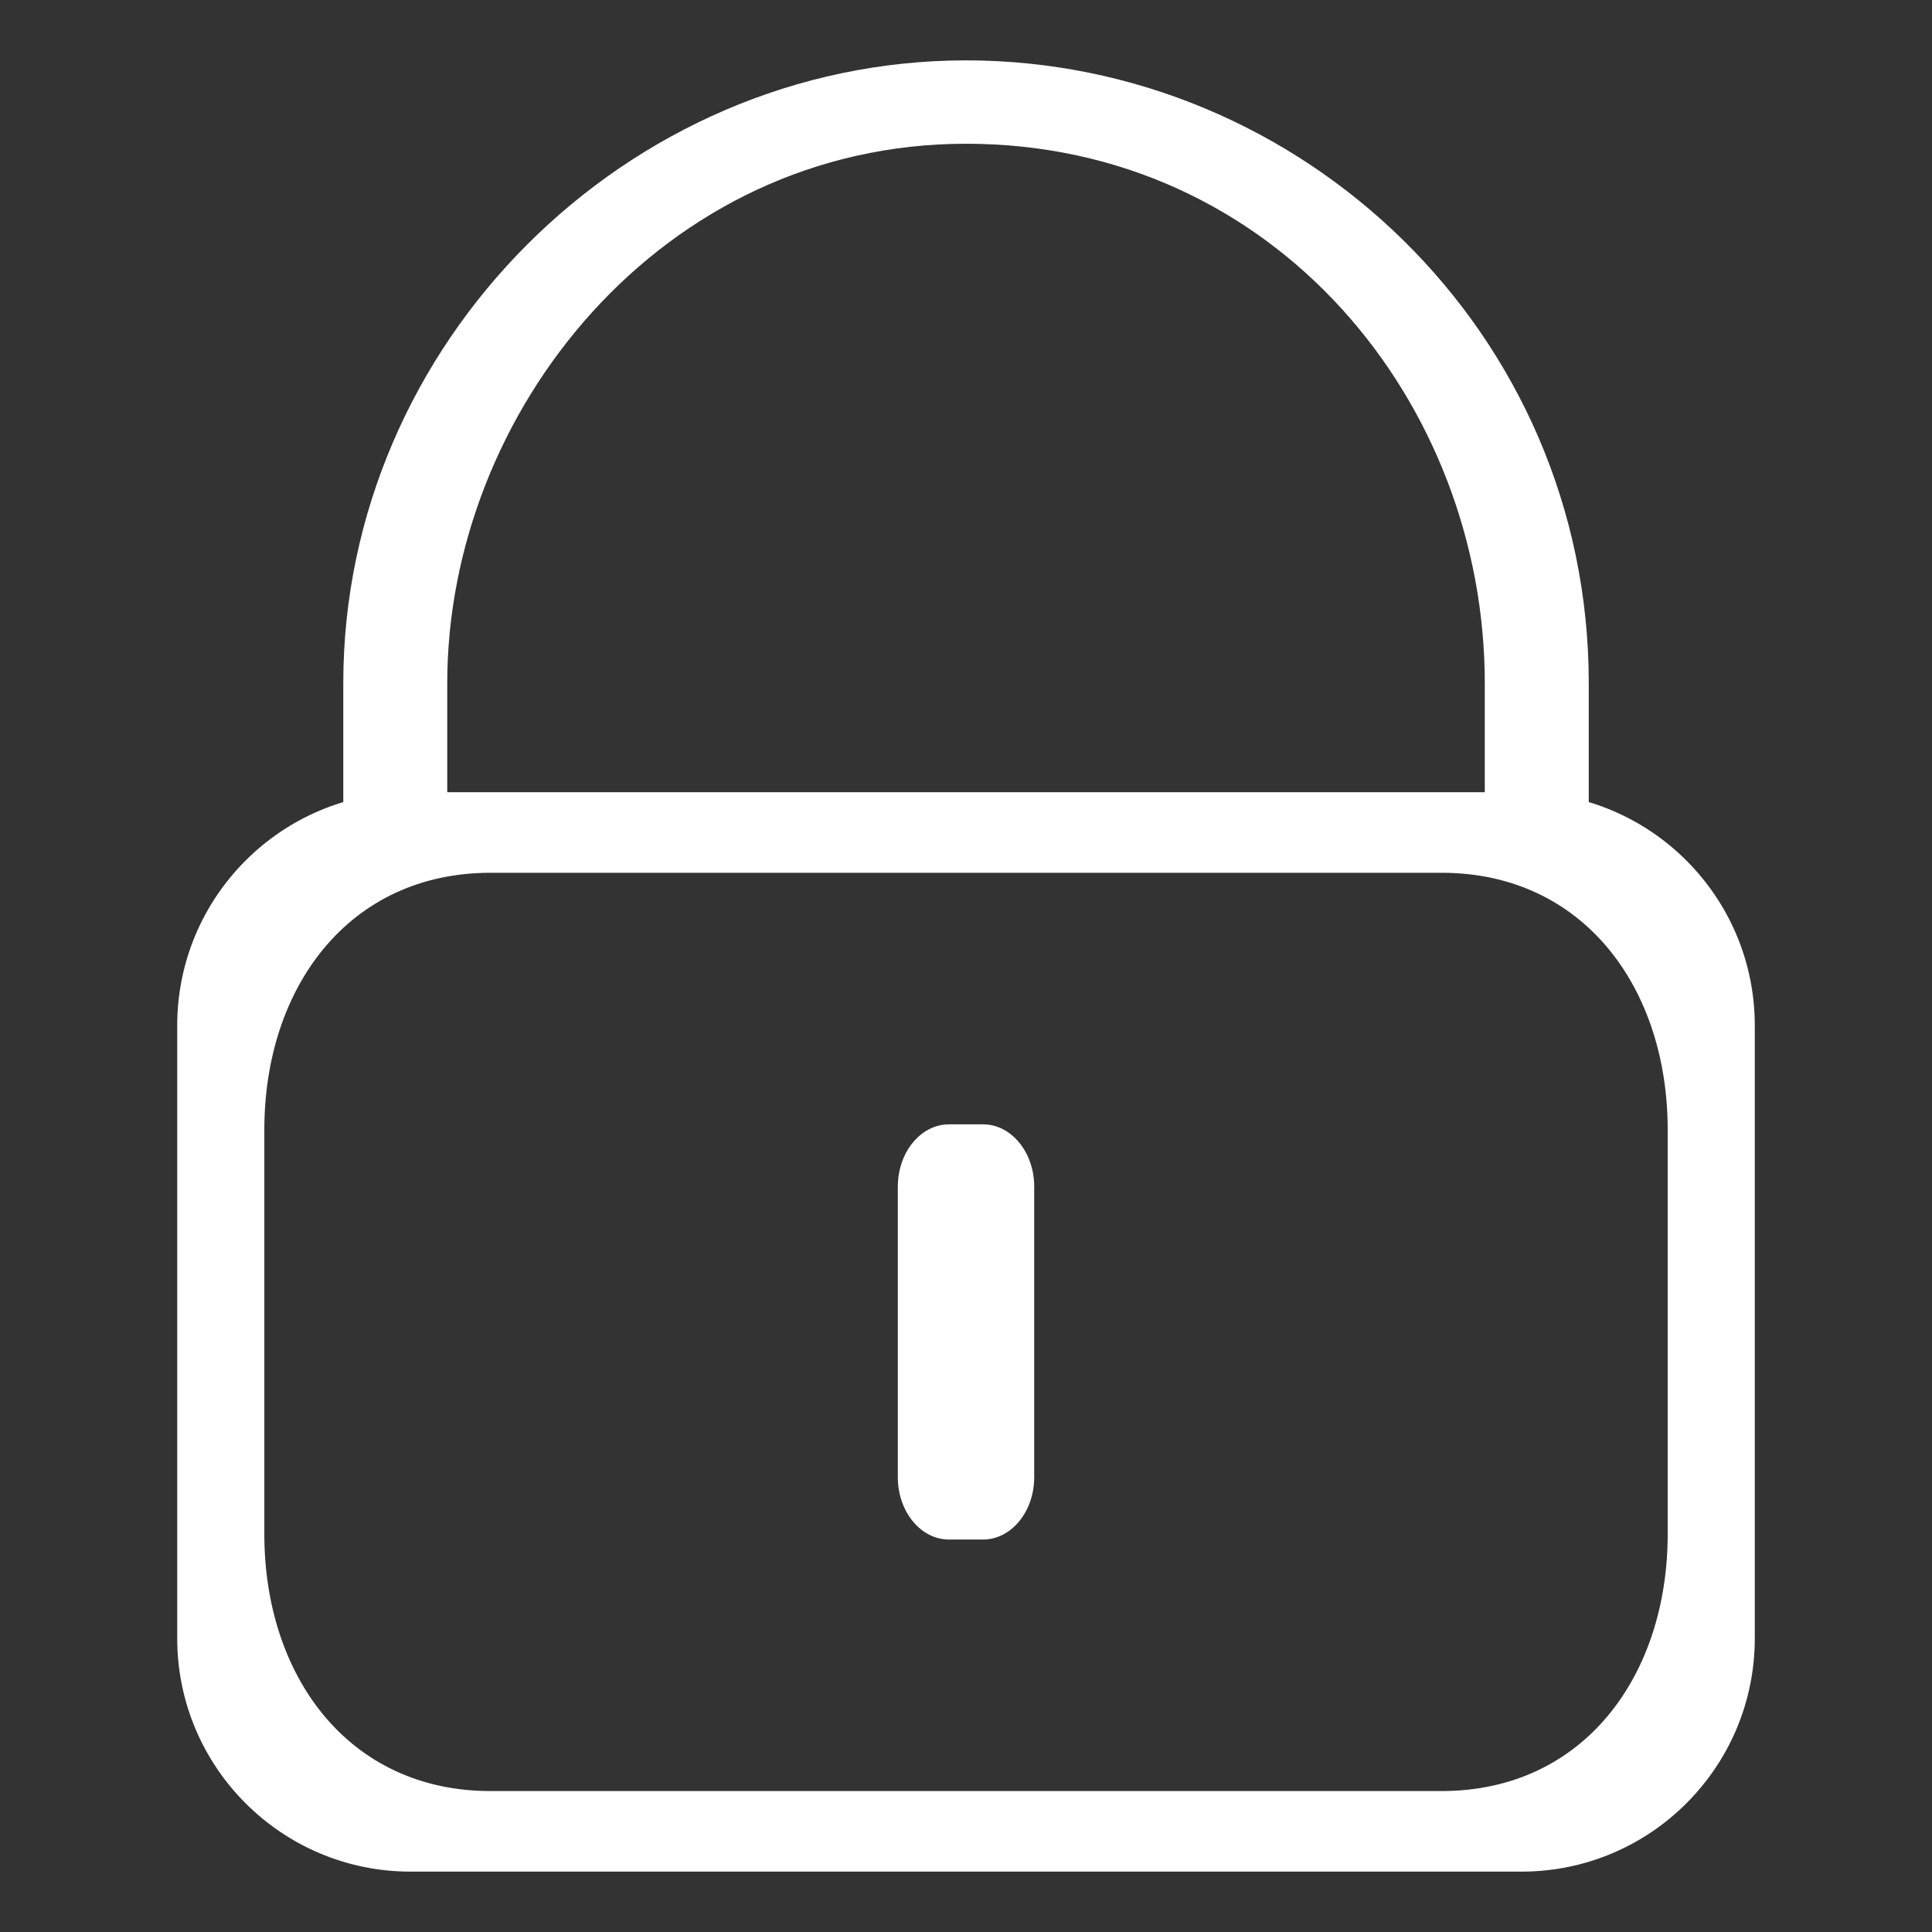 <?xml version="1.0" standalone="no"?><!DOCTYPE svg PUBLIC "-//W3C//DTD SVG 1.1//EN" "http://www.w3.org/Graphics/SVG/1.1/DTD/svg11.dtd"><svg t="1523239096319" class="icon" style="" viewBox="0 0 1024 1024" version="1.1" xmlns="http://www.w3.org/2000/svg" p-id="1117" xmlns:xlink="http://www.w3.org/1999/xlink" width="23" height="23"><rect x="0" y="0" width="1024" height="1024" fill="#333333" stroke="none"/><defs><style type="text/css"></style></defs><path d="M502.973 595.927h18.081c14.951 0 27.098 14.787 27.098 33.005v154.033c0 18.218-12.147 33.016-27.125 33.016h-18.07c-14.967 0-27.092-14.798-27.092-33.016v-154.033c0.016-18.218 12.142-33.005 27.108-33.005zM842.074 428.073h-55.111V362.063c0-148.442-111.074-285.872-274.957-285.872-161.331 0-274.952 142.295-274.952 285.872v66.015H181.948V362.063c0-179.969 150.084-330.063 330.052-330.063 177.711 0 330.074 143.969 330.074 330.063v66.009z" fill="#ffffff" p-id="1118"></path><path d="M806.397 419.897H217.619c-68.306 0-123.695 55.373-123.695 123.695v324.718c0 68.3 55.379 123.69 123.695 123.69h588.778c68.295 0 123.684-55.373 123.684-123.69v-324.718c-0.005-68.317-55.384-123.695-123.684-123.695z m77.513 393.198c0 75.211-44.628 136.202-119.845 136.202H259.951c-75.227 0-119.85-60.986-119.85-136.202v-214.304c0-75.211 44.617-136.202 119.85-136.202h504.114c75.216 0 119.845 60.98 119.845 136.202v214.304z" fill="#ffffff" p-id="1119"></path></svg>